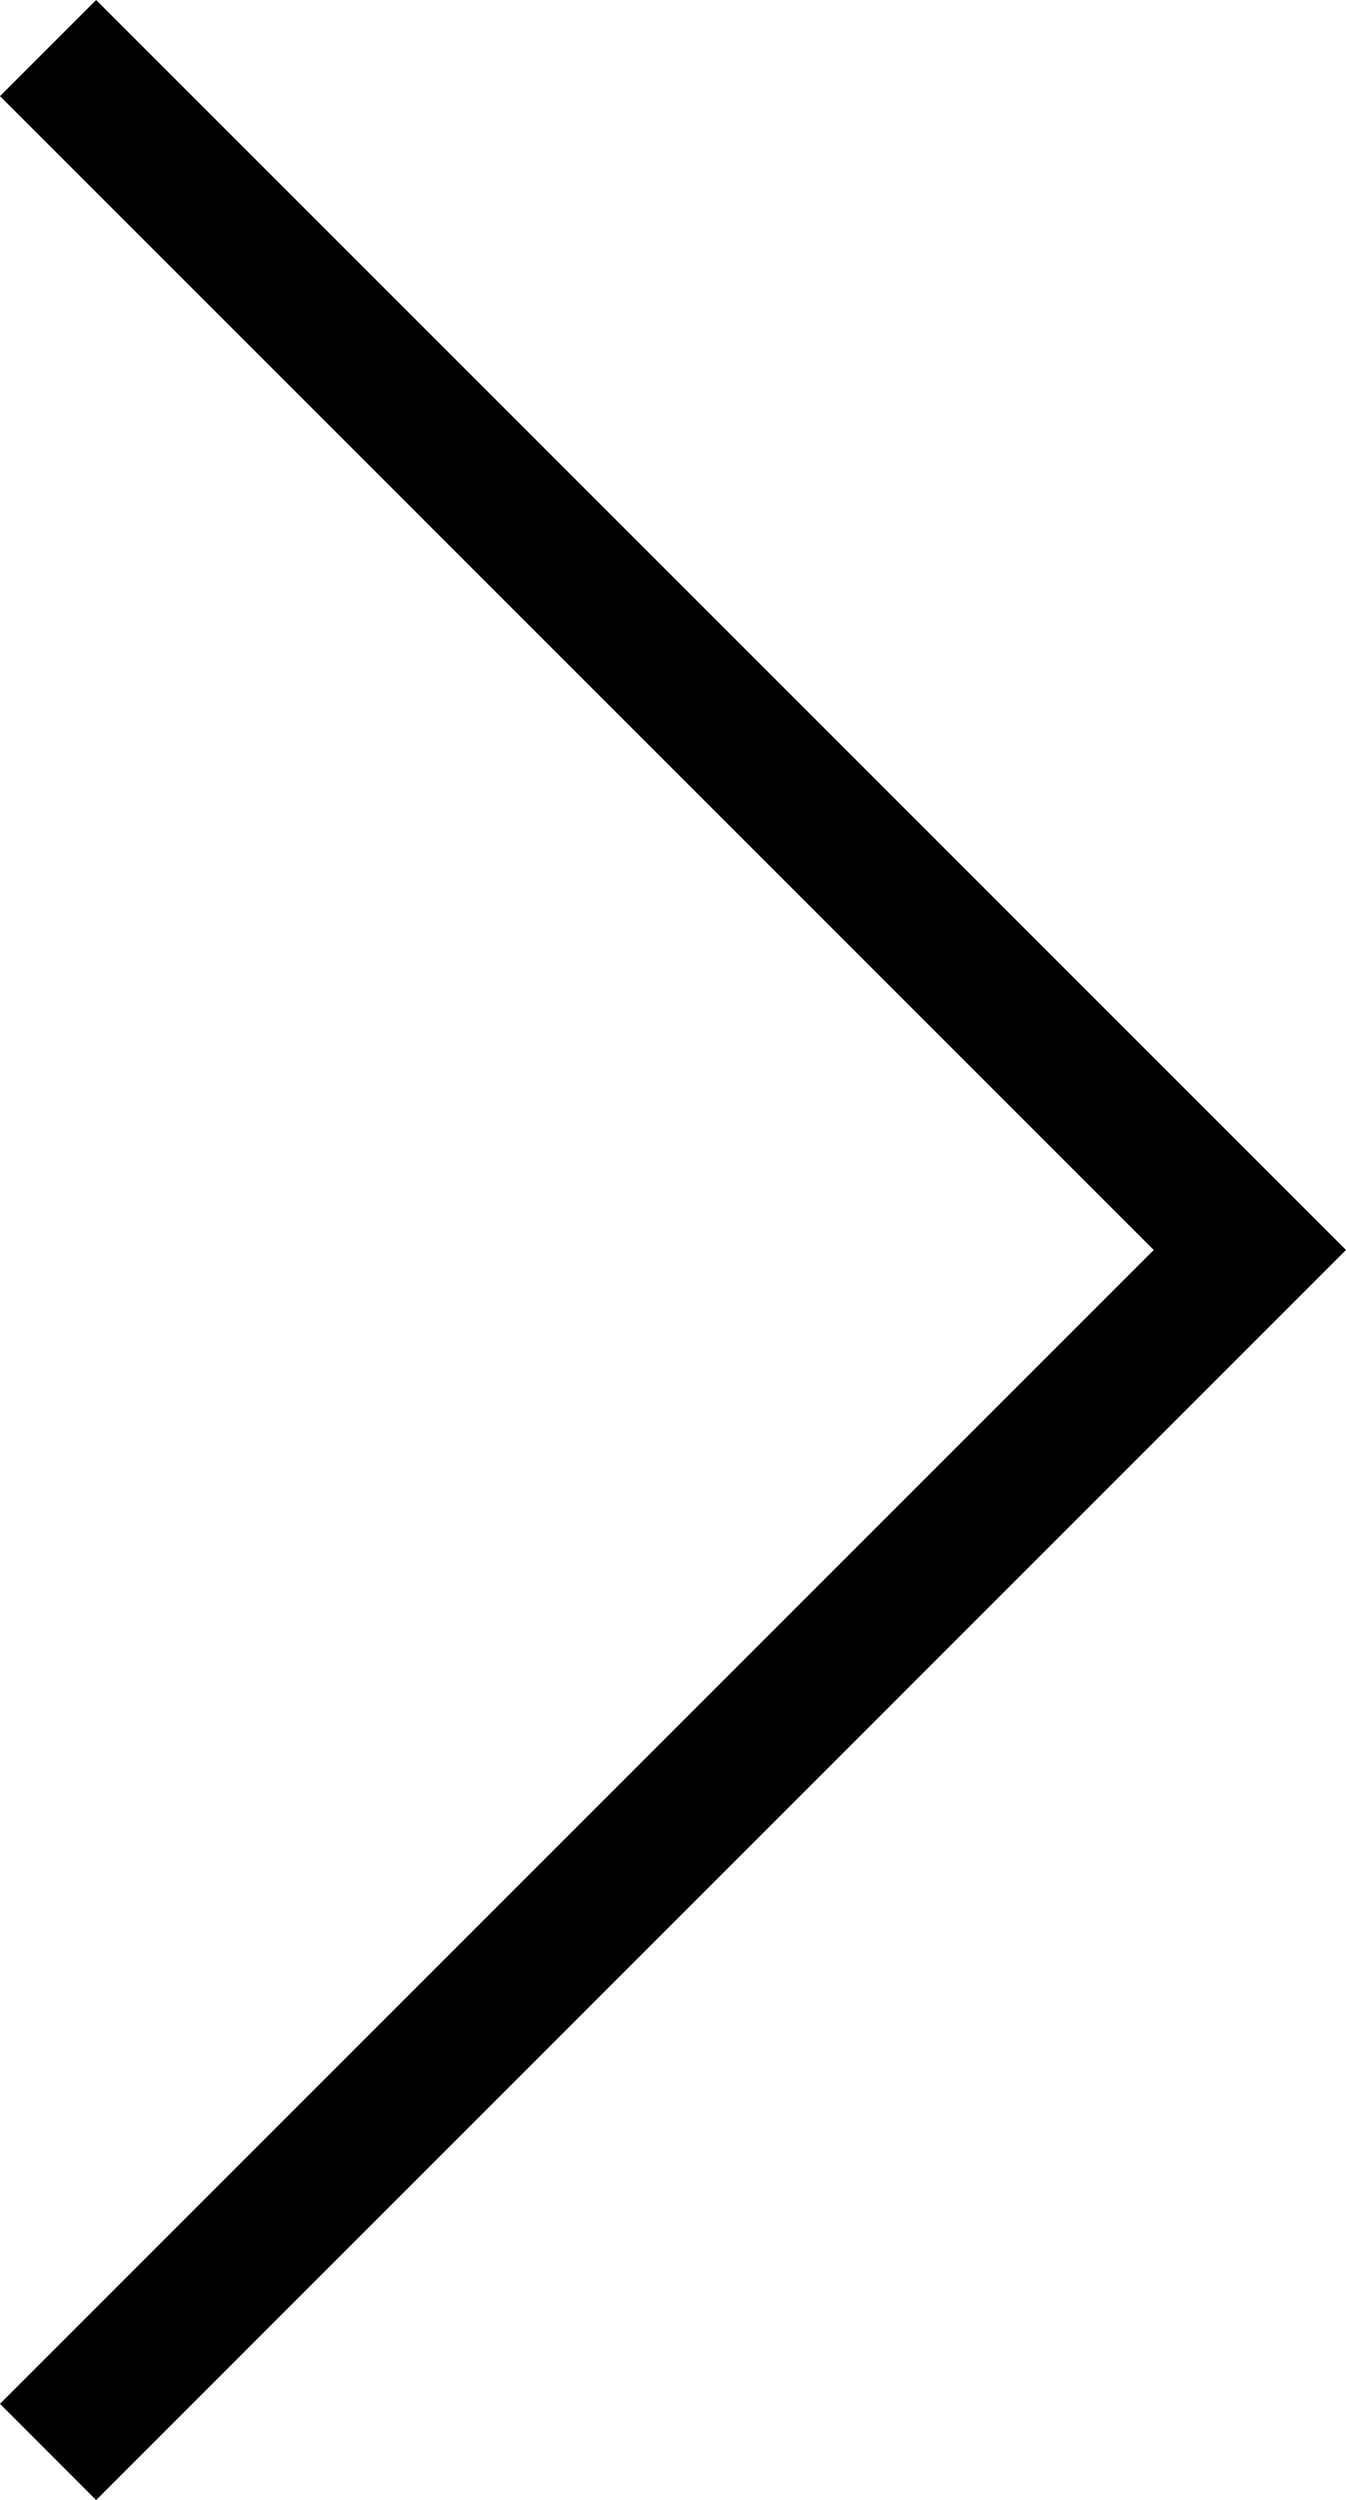 <?xml version="1.0" encoding="utf-8"?>
<!-- Generator: Adobe Illustrator 18.0.0, SVG Export Plug-In . SVG Version: 6.00 Build 0)  -->
<!DOCTYPE svg PUBLIC "-//W3C//DTD SVG 1.1//EN" "http://www.w3.org/Graphics/SVG/1.1/DTD/svg11.dtd">
<svg version="1.1" id="Layer_1" xmlns="http://www.w3.org/2000/svg" xmlns:xlink="http://www.w3.org/1999/xlink" x="0px" y="0px"
	 width="9.899px" height="18.385px" viewBox="0 0 9.899 18.385" enable-background="new 0 0 9.899 18.385" xml:space="preserve">
<polygon fill-rule="evenodd" clip-rule="evenodd" points="0,17.677 0.707,18.385 9.899,9.192 9.192,8.485 9.192,8.485 0.707,0 
	0,0.707 8.485,9.192 "/>
</svg>
